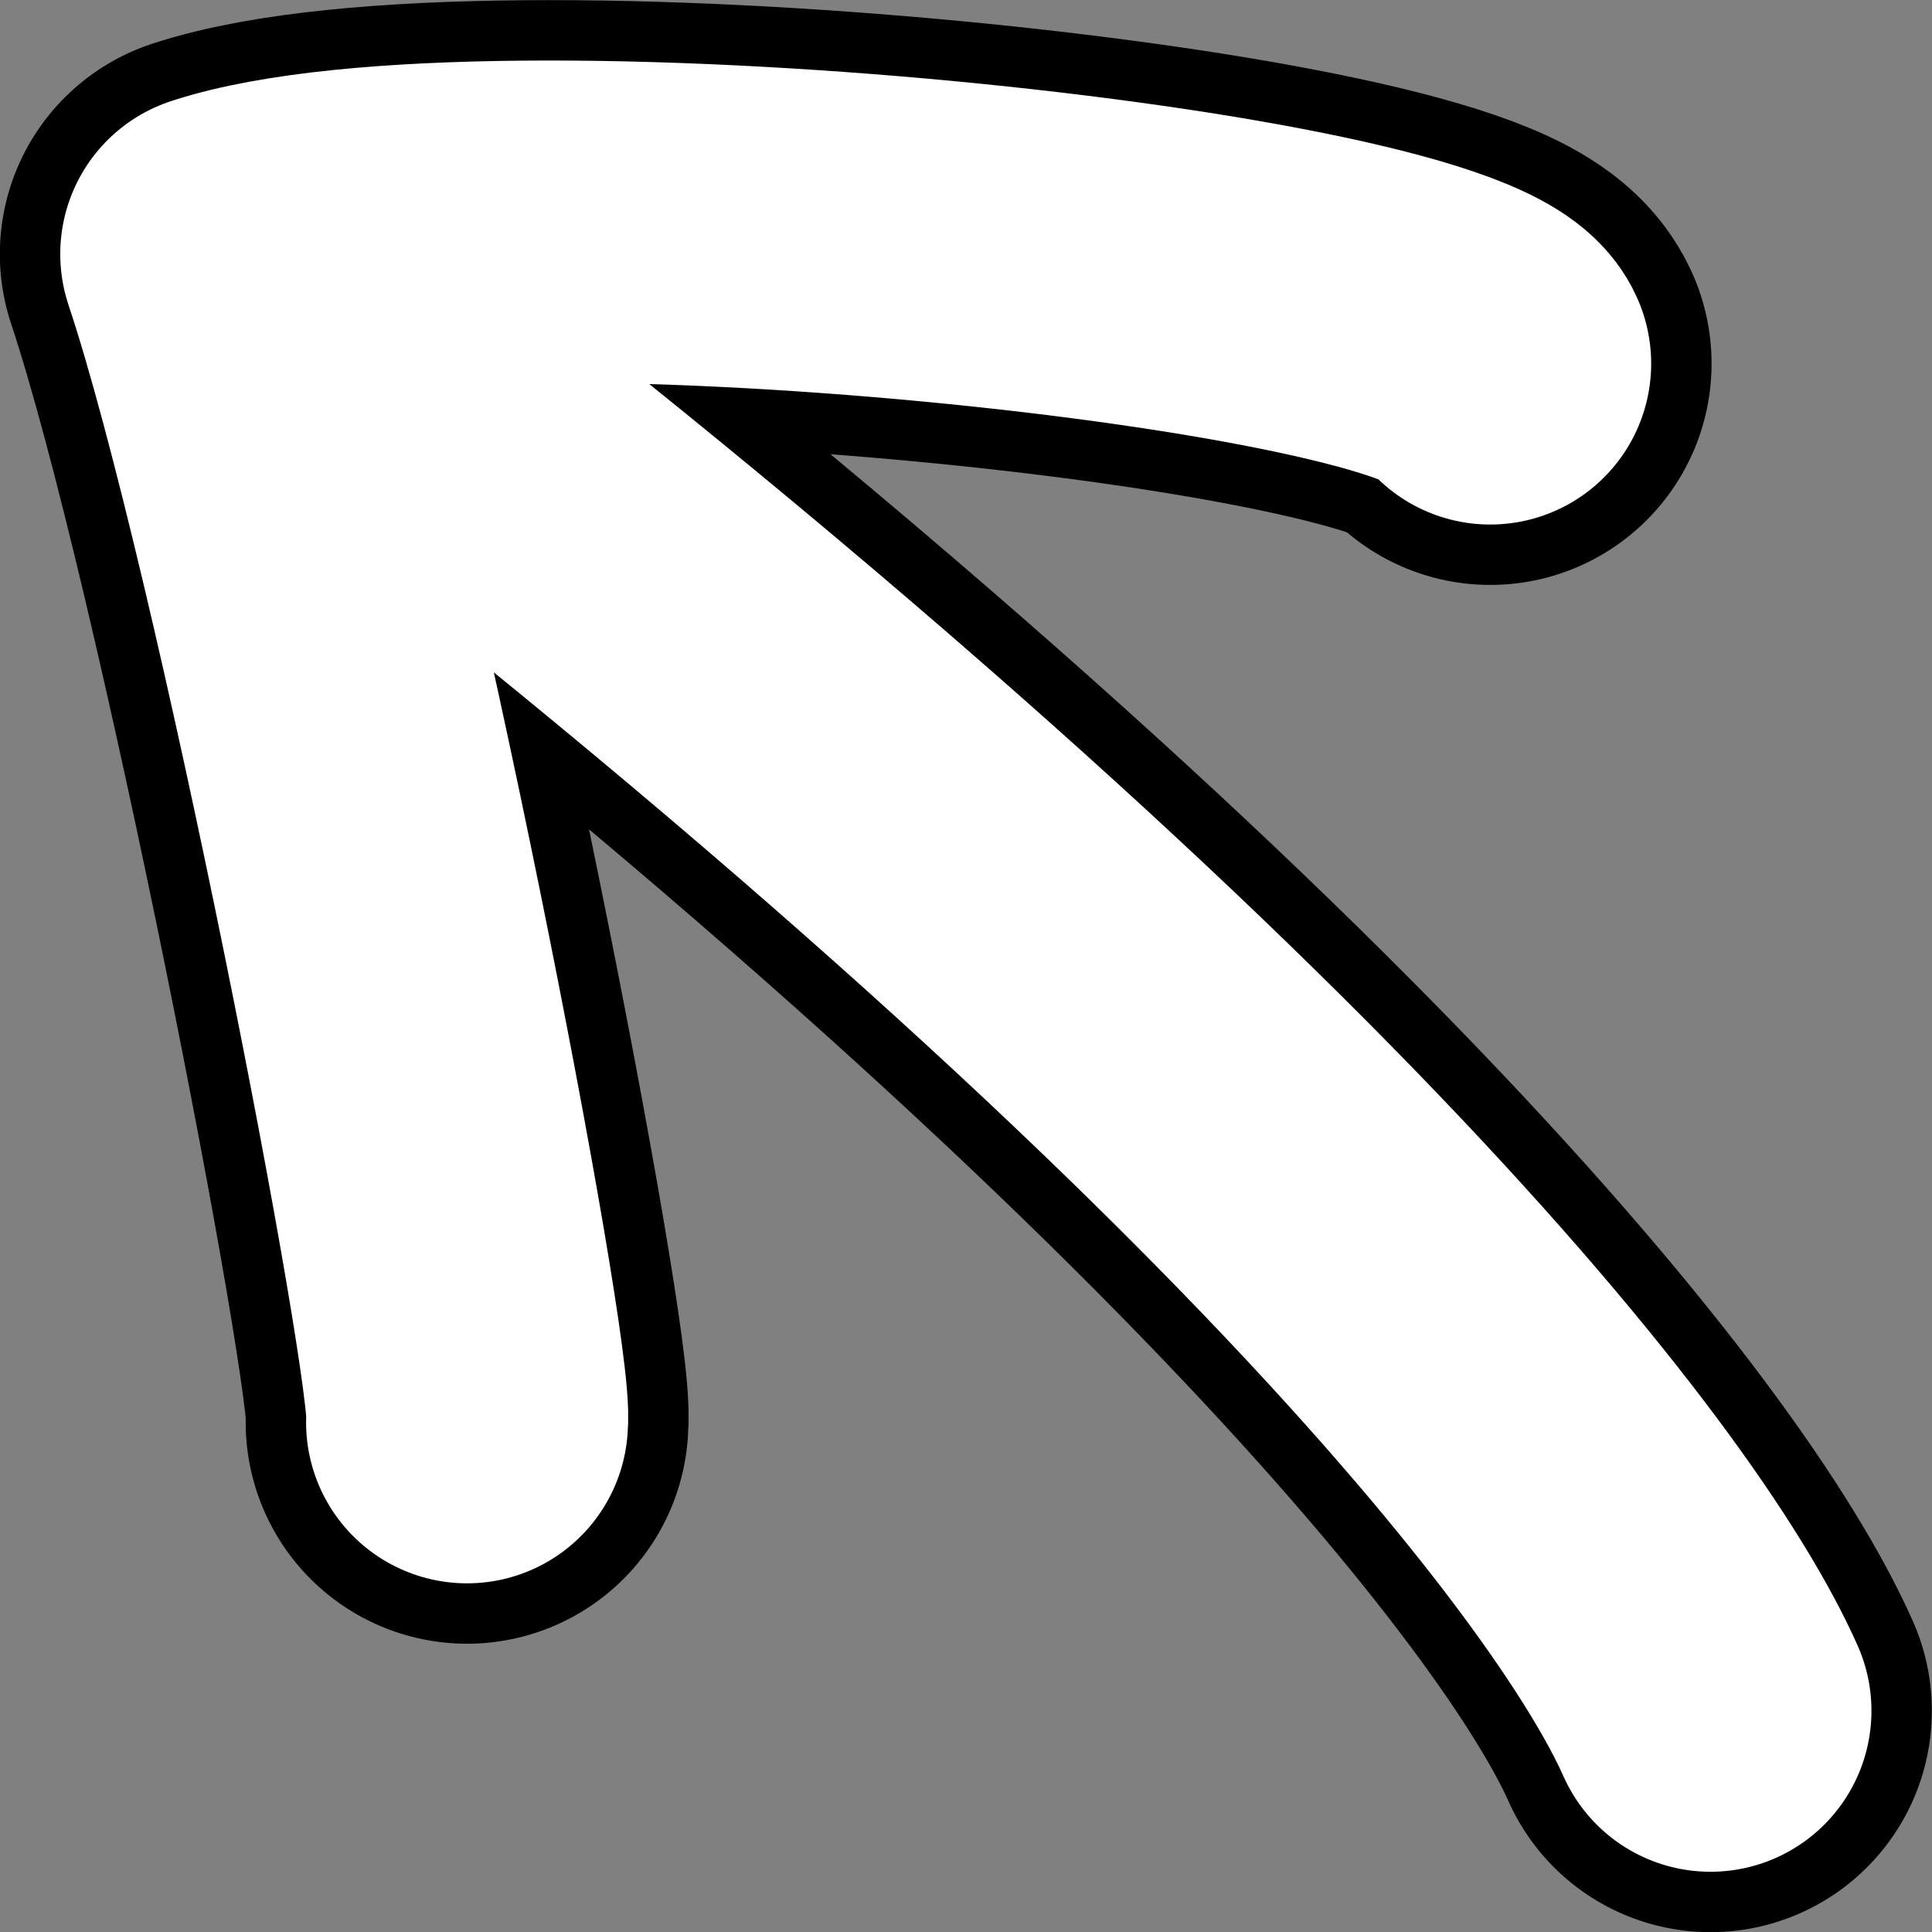 <?xml version="1.0" encoding="UTF-8" standalone="no"?>
<!-- Created with Inkscape (http://www.inkscape.org/) -->

<svg
   width="24"
   height="24"
   viewBox="0 0 6.35 6.35"
   version="1.1"
   id="svg8"
   inkscape:version="1.3 (0e150ed6c4, 2023-07-21)"
   sodipodi:docname="cursor.svg"
   xmlns:inkscape="http://www.inkscape.org/namespaces/inkscape"
   xmlns:sodipodi="http://sodipodi.sourceforge.net/DTD/sodipodi-0.dtd"
   xmlns="http://www.w3.org/2000/svg"
   xmlns:svg="http://www.w3.org/2000/svg"
   xmlns:rdf="http://www.w3.org/1999/02/22-rdf-syntax-ns#"
   xmlns:cc="http://creativecommons.org/ns#"
   xmlns:dc="http://purl.org/dc/elements/1.1/">
  <rect x="0" y="0" width="6.35" height="6.35" fill="#808080" stroke="none"/>
  <defs
     id="defs2" />
  <sodipodi:namedview
     id="base"
     pagecolor="#ffffff"
     bordercolor="#666666"
     borderopacity="1.0"
     inkscape:pageopacity="0.0"
     inkscape:pageshadow="2"
     inkscape:zoom="16.506524"
     inkscape:cx="17.114445"
     inkscape:cy="20.628207"
     inkscape:document-units="px"
     inkscape:current-layer="layer1"
     showgrid="false"
     inkscape:snap-smooth-nodes="true"
     inkscape:pagecheckerboard="true"
     fit-margin-top="1"
     fit-margin-left="1"
     fit-margin-right="1"
     fit-margin-bottom="1"
     inkscape:snap-intersection-paths="true"
     inkscape:object-nodes="true"
     inkscape:window-width="1920"
     inkscape:window-height="1009"
     inkscape:window-x="-8"
     inkscape:window-y="-8"
     inkscape:window-maximized="1"
     showguides="false"
     inkscape:object-paths="true"
     units="px"
     inkscape:showpageshadow="0"
     inkscape:deskcolor="#505050" />
  <g
     inkscape:label="レイヤー 1"
     inkscape:groupmode="layer"
     id="layer1"
     transform="translate(-670.562,-418.991)">
    <g
       transform="rotate(180,123.409,112.737)"
       id="g838">
      <g
         id="g836"
         transform="rotate(-90,93.738,75.128)" />
    </g>
    <g
       id="g1">
      <path
         style="fill:none;fill-opacity:1;stroke:#000000;stroke-width:1.455;stroke-linecap:round;stroke-linejoin:round;stroke-miterlimit:3.9;stroke-dasharray:none;stroke-opacity:1"
         d="m 671.289,419.826 c 3.392,2.569 4.62,4.17 4.895,4.788 m -4.087,-0.948 c 0.025,-0.193 -0.502,-2.922 -0.808,-3.84 0.869,-0.284 4.034,0.053 4.171,0.36"
         id="path3"
         sodipodi:nodetypes="ccccc" />
      <path
         style="fill:none;fill-opacity:1;stroke:#ffffff;stroke-width:1.058;stroke-linecap:round;stroke-linejoin:round;stroke-miterlimit:3.9;stroke-dasharray:none;stroke-opacity:1"
         d="m 671.289,419.826 c 3.391,2.569 4.62,4.17 4.895,4.788 m -4.087,-0.948 c 0.025,-0.193 -0.502,-2.923 -0.808,-3.84 0.868,-0.284 4.034,0.053 4.171,0.36"
         id="path1"
         sodipodi:nodetypes="ccccc" />
    </g>
    <g
       id="g4"
       transform="translate(-2.117,-2.117)" />
  </g>
</svg>
